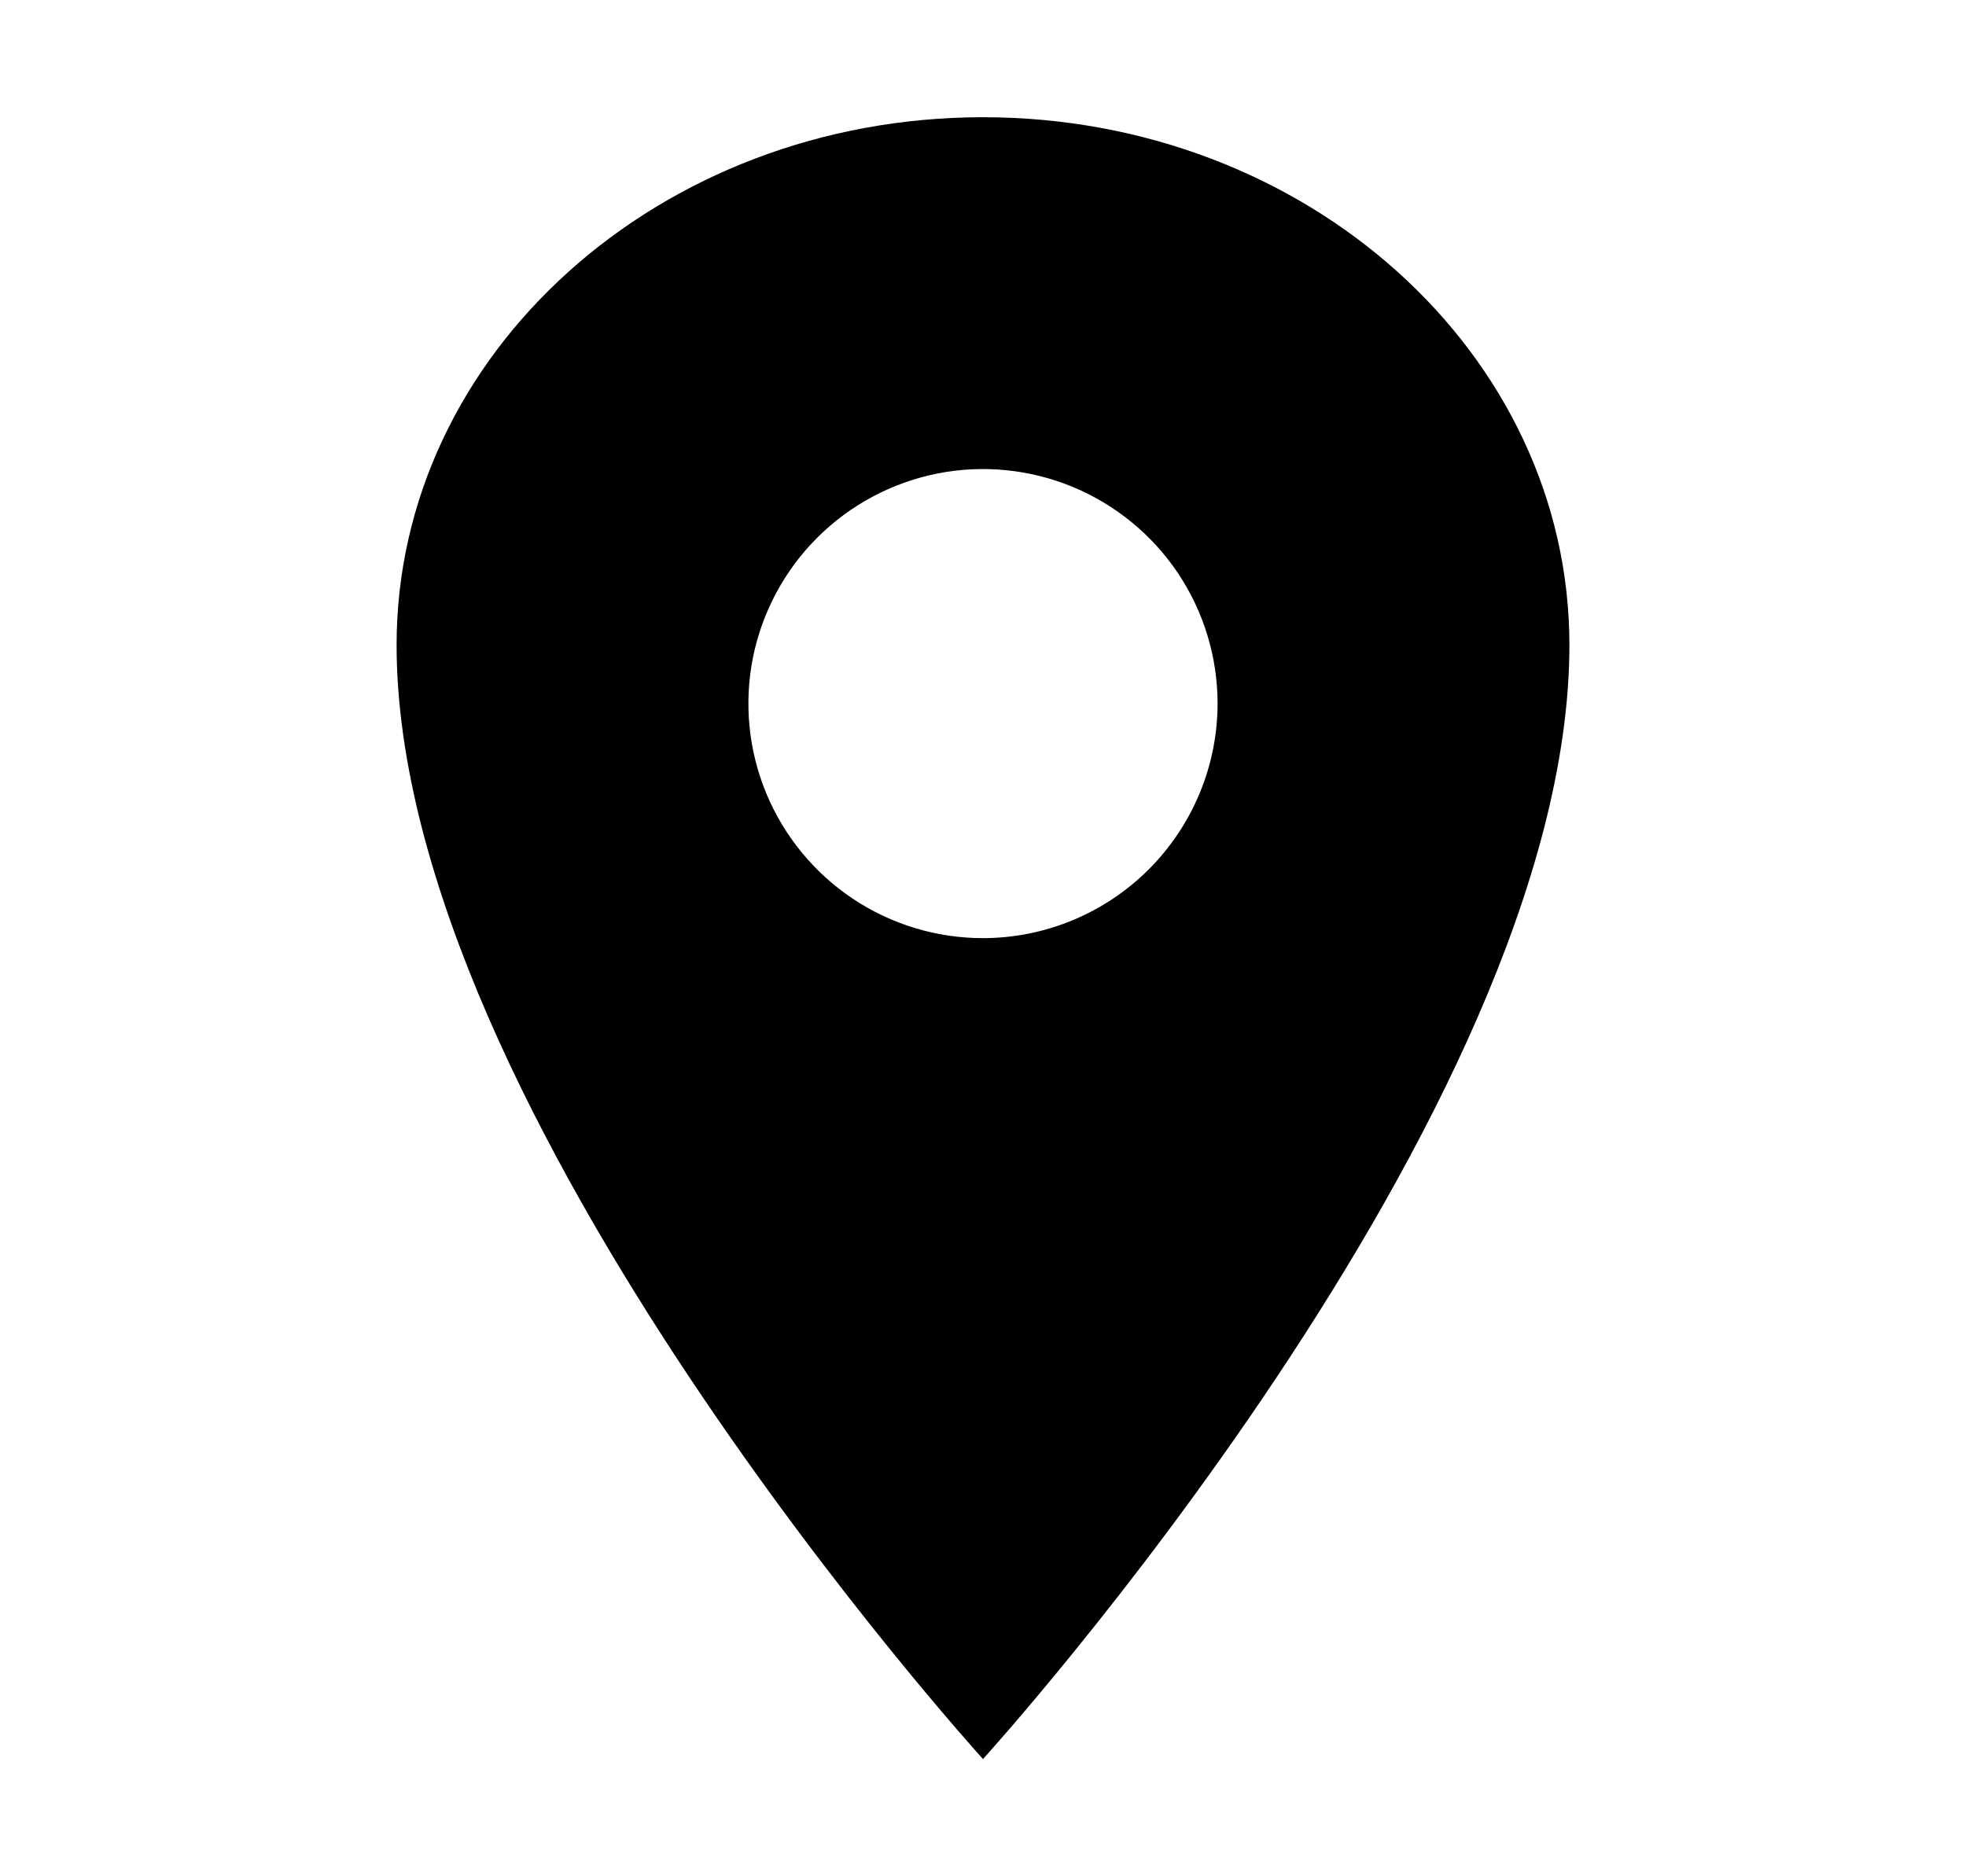 <svg width="22" height="21" viewBox="0 0 22 21" fill="none" xmlns="http://www.w3.org/2000/svg">
<path d="M11 1.312C7.377 1.312 4.438 3.958 4.438 7.219C4.438 12.469 11 19.688 11 19.688C11 19.688 17.562 12.469 17.562 7.219C17.562 3.958 14.623 1.312 11 1.312ZM11 10.5C10.481 10.5 9.973 10.346 9.542 10.058C9.11 9.769 8.774 9.359 8.575 8.88C8.376 8.4 8.324 7.872 8.425 7.363C8.527 6.854 8.777 6.386 9.144 6.019C9.511 5.652 9.979 5.402 10.488 5.3C10.997 5.199 11.525 5.251 12.005 5.45C12.484 5.649 12.894 5.985 13.183 6.417C13.471 6.848 13.625 7.356 13.625 7.875C13.624 8.571 13.347 9.238 12.855 9.73C12.363 10.222 11.696 10.499 11 10.5Z" fill="black"/>
</svg>
